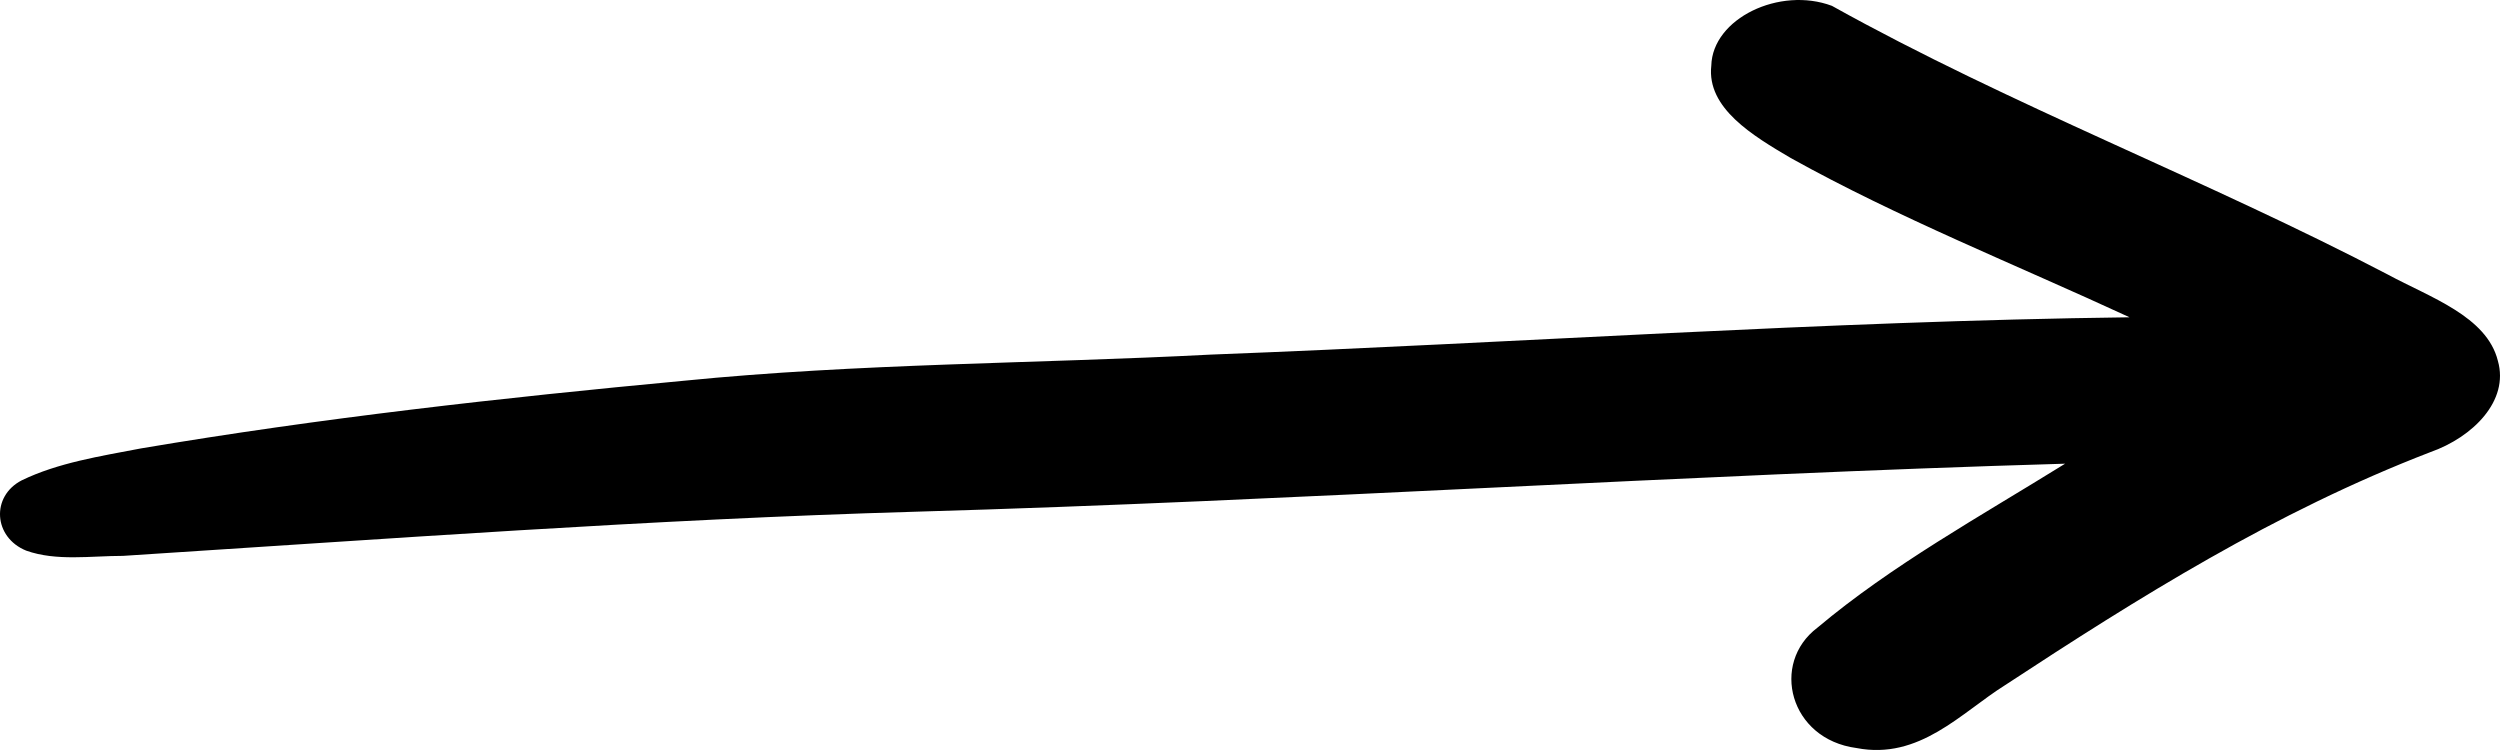 <svg width="700" height="210" viewBox="0 0 700 210" fill="none" xmlns="http://www.w3.org/2000/svg">
<path d="M7.341 154.18C15.782 157.186 25.429 155.643 34.474 155.643C108.351 150.91 182.181 145.423 256.242 143.282C363.665 140.201 470.856 132.951 578.234 129.832C554.562 144.522 529.646 158.274 508.881 175.746C495.636 185.741 501.082 206.968 519.815 209.449C537.444 212.869 549.116 199.567 561.39 191.864C598.675 167.405 636.974 143.359 680.49 126.602C692.439 122.393 702.592 112.211 699.409 101.052C696.317 88.541 680.352 83.245 668.63 76.893C617.825 50.329 562.775 29.401 512.939 1.636C498.312 -3.85 479.485 5.167 479.163 18.392C477.824 30.303 490.885 38.043 501.403 44.242C531.583 61.038 564.528 74.149 596.275 88.84C510.402 89.931 424.803 96.017 339.07 99.285C289.879 101.841 240.411 101.728 191.453 106.613C140.51 111.384 89.707 117.059 39.5 125.55C28.105 127.729 16.244 129.568 6.093 134.491C-2.579 138.961 -1.844 150.459 7.341 154.18Z" fill="black"/>
</svg>
